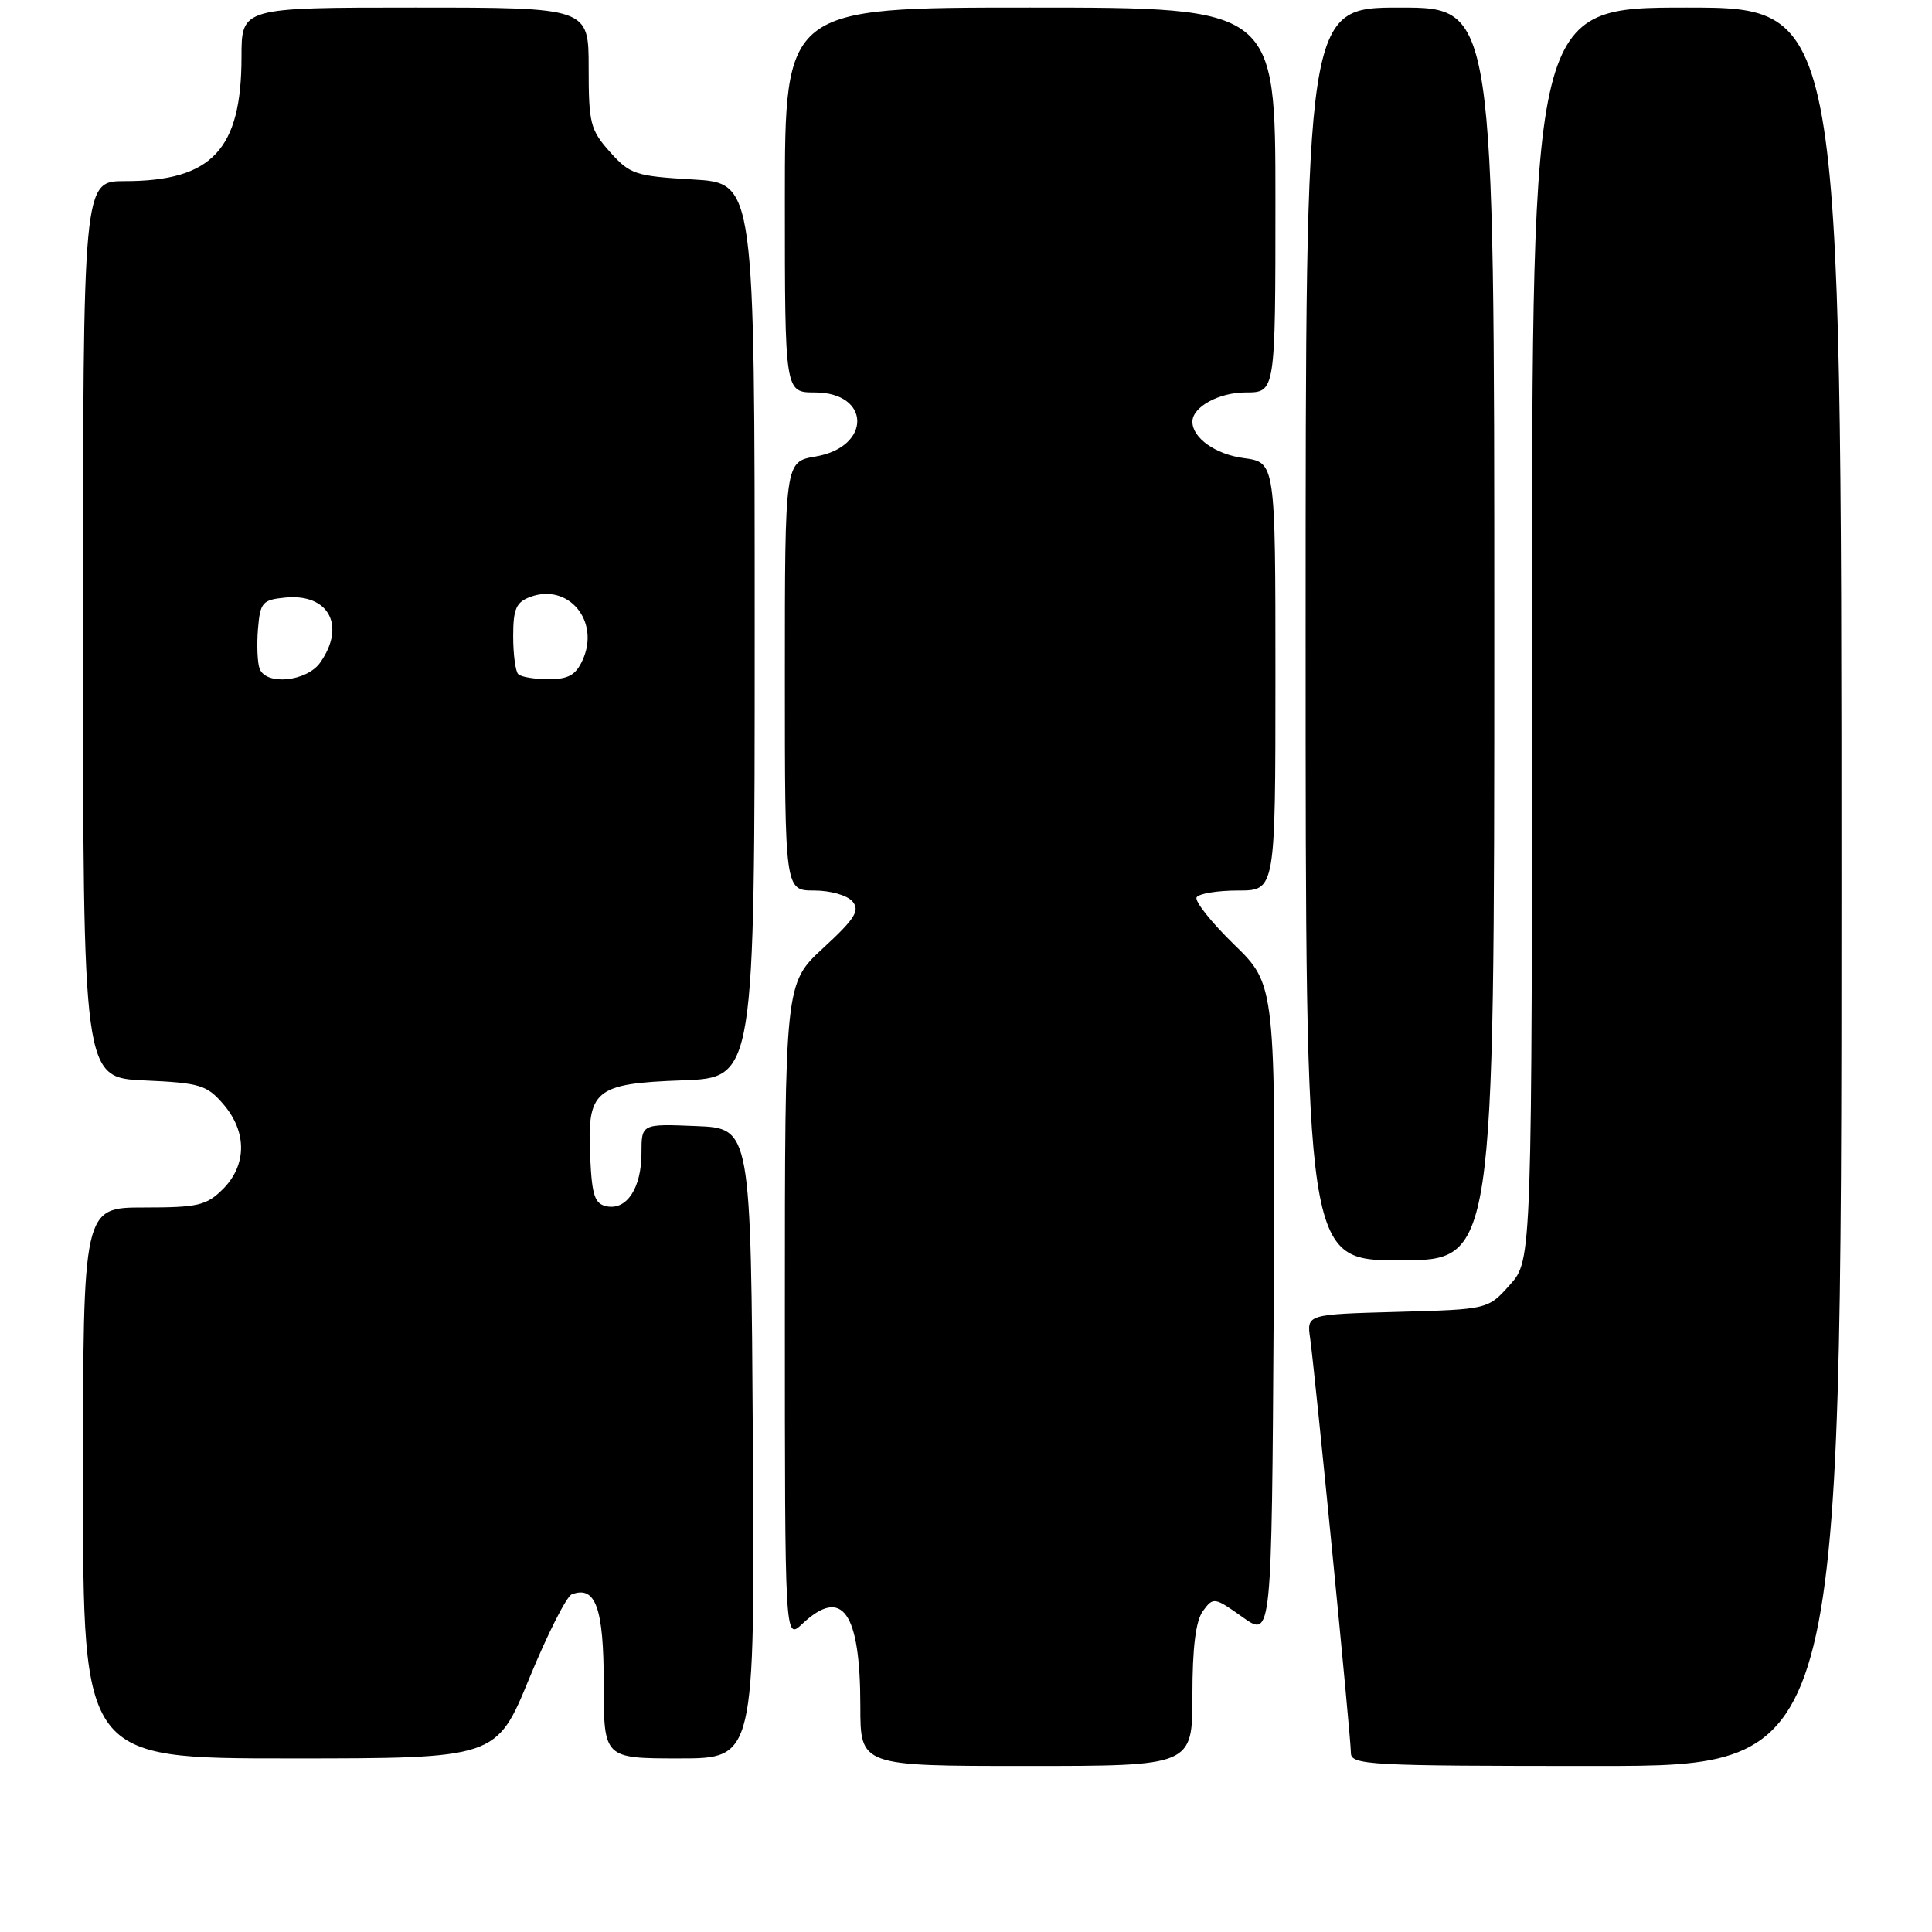 <?xml version="1.0" encoding="UTF-8" standalone="no"?>
<!DOCTYPE svg PUBLIC "-//W3C//DTD SVG 1.1//EN" "http://www.w3.org/Graphics/SVG/1.1/DTD/svg11.dtd" >
<svg xmlns="http://www.w3.org/2000/svg" xmlns:xlink="http://www.w3.org/1999/xlink" version="1.1" viewBox="0 0 256 256">
 <g >
 <path fill="currentColor"
d=" M 158.00 224.69 C 158.00 218.28 158.44 214.78 159.40 213.46 C 160.77 211.60 160.91 211.62 164.65 214.28 C 168.50 217.02 168.50 217.02 168.77 173.76 C 169.03 130.50 169.03 130.50 163.52 125.15 C 160.49 122.20 158.26 119.39 158.56 118.90 C 158.87 118.40 161.34 118.00 164.06 118.00 C 169.00 118.00 169.00 118.00 169.00 89.63 C 169.00 61.26 169.00 61.26 164.79 60.70 C 161.05 60.20 158.00 58.03 158.00 55.88 C 158.00 53.92 161.51 52.00 165.07 52.00 C 169.00 52.00 169.00 52.00 169.00 26.50 C 169.00 1.00 169.00 1.00 136.50 1.00 C 104.00 1.00 104.00 1.00 104.00 26.50 C 104.00 52.00 104.00 52.00 107.96 52.00 C 115.41 52.00 115.50 59.23 108.07 60.49 C 104.00 61.18 104.00 61.18 104.00 89.59 C 104.00 118.00 104.00 118.00 107.88 118.00 C 110.06 118.00 112.29 118.64 112.97 119.46 C 113.97 120.66 113.28 121.75 109.09 125.61 C 104.00 130.30 104.00 130.30 104.00 173.82 C 104.00 217.35 104.00 217.35 106.31 215.17 C 111.61 210.20 114.00 213.59 114.00 226.07 C 114.00 234.00 114.00 234.00 136.00 234.00 C 158.00 234.00 158.00 234.00 158.00 224.69 Z  M 244.00 117.50 C 244.00 1.00 244.00 1.00 223.50 1.00 C 203.00 1.00 203.00 1.00 203.00 83.98 C 203.00 166.97 203.00 166.97 200.08 170.23 C 197.17 173.50 197.17 173.50 185.16 173.83 C 173.15 174.16 173.15 174.16 173.60 177.33 C 174.26 182.05 179.00 230.22 179.00 232.25 C 179.00 233.88 181.21 234.00 211.50 234.00 C 244.00 234.00 244.00 234.00 244.00 117.50 Z  M 70.14 222.37 C 72.54 216.53 75.07 211.53 75.76 211.26 C 78.92 210.05 80.00 213.06 80.00 223.12 C 80.00 233.00 80.00 233.00 90.01 233.00 C 100.02 233.00 100.02 233.00 99.76 191.25 C 99.50 149.50 99.50 149.50 92.25 149.21 C 85.00 148.91 85.00 148.91 85.00 152.77 C 85.00 157.38 83.08 160.35 80.43 159.85 C 78.82 159.54 78.45 158.49 78.21 153.49 C 77.77 144.39 78.73 143.58 90.42 143.15 C 100.00 142.81 100.00 142.81 100.00 83.53 C 100.00 24.26 100.00 24.26 91.83 23.78 C 84.19 23.34 83.49 23.11 80.83 20.14 C 78.22 17.22 78.00 16.34 78.00 8.98 C 78.00 1.00 78.00 1.00 55.00 1.00 C 32.00 1.00 32.00 1.00 32.00 7.53 C 32.00 19.83 28.08 24.00 16.53 24.00 C 11.00 24.00 11.00 24.00 11.00 83.39 C 11.00 142.79 11.00 142.79 19.10 143.16 C 26.50 143.49 27.40 143.76 29.60 146.32 C 32.74 149.97 32.72 154.37 29.55 157.55 C 27.35 159.74 26.25 160.00 19.05 160.00 C 11.00 160.00 11.00 160.00 11.00 196.50 C 11.00 233.00 11.00 233.00 38.39 233.00 C 65.78 233.00 65.78 233.00 70.14 222.37 Z  M 198.00 84.00 C 198.00 1.00 198.00 1.00 185.50 1.00 C 173.00 1.00 173.00 1.00 173.00 84.00 C 173.00 167.00 173.00 167.00 185.50 167.00 C 198.00 167.00 198.00 167.00 198.00 84.00 Z  M 34.40 88.61 C 34.11 87.84 34.01 85.48 34.18 83.36 C 34.48 79.80 34.76 79.48 37.82 79.18 C 43.56 78.63 45.86 82.90 42.44 87.78 C 40.67 90.31 35.27 90.87 34.40 88.61 Z  M 68.67 89.33 C 68.30 88.97 68.00 86.70 68.00 84.30 C 68.00 80.69 68.39 79.79 70.25 79.10 C 75.32 77.21 79.55 82.30 77.20 87.46 C 76.30 89.45 75.31 90.00 72.69 90.00 C 70.84 90.00 69.03 89.70 68.67 89.33 Z "/>
</g>
</svg>